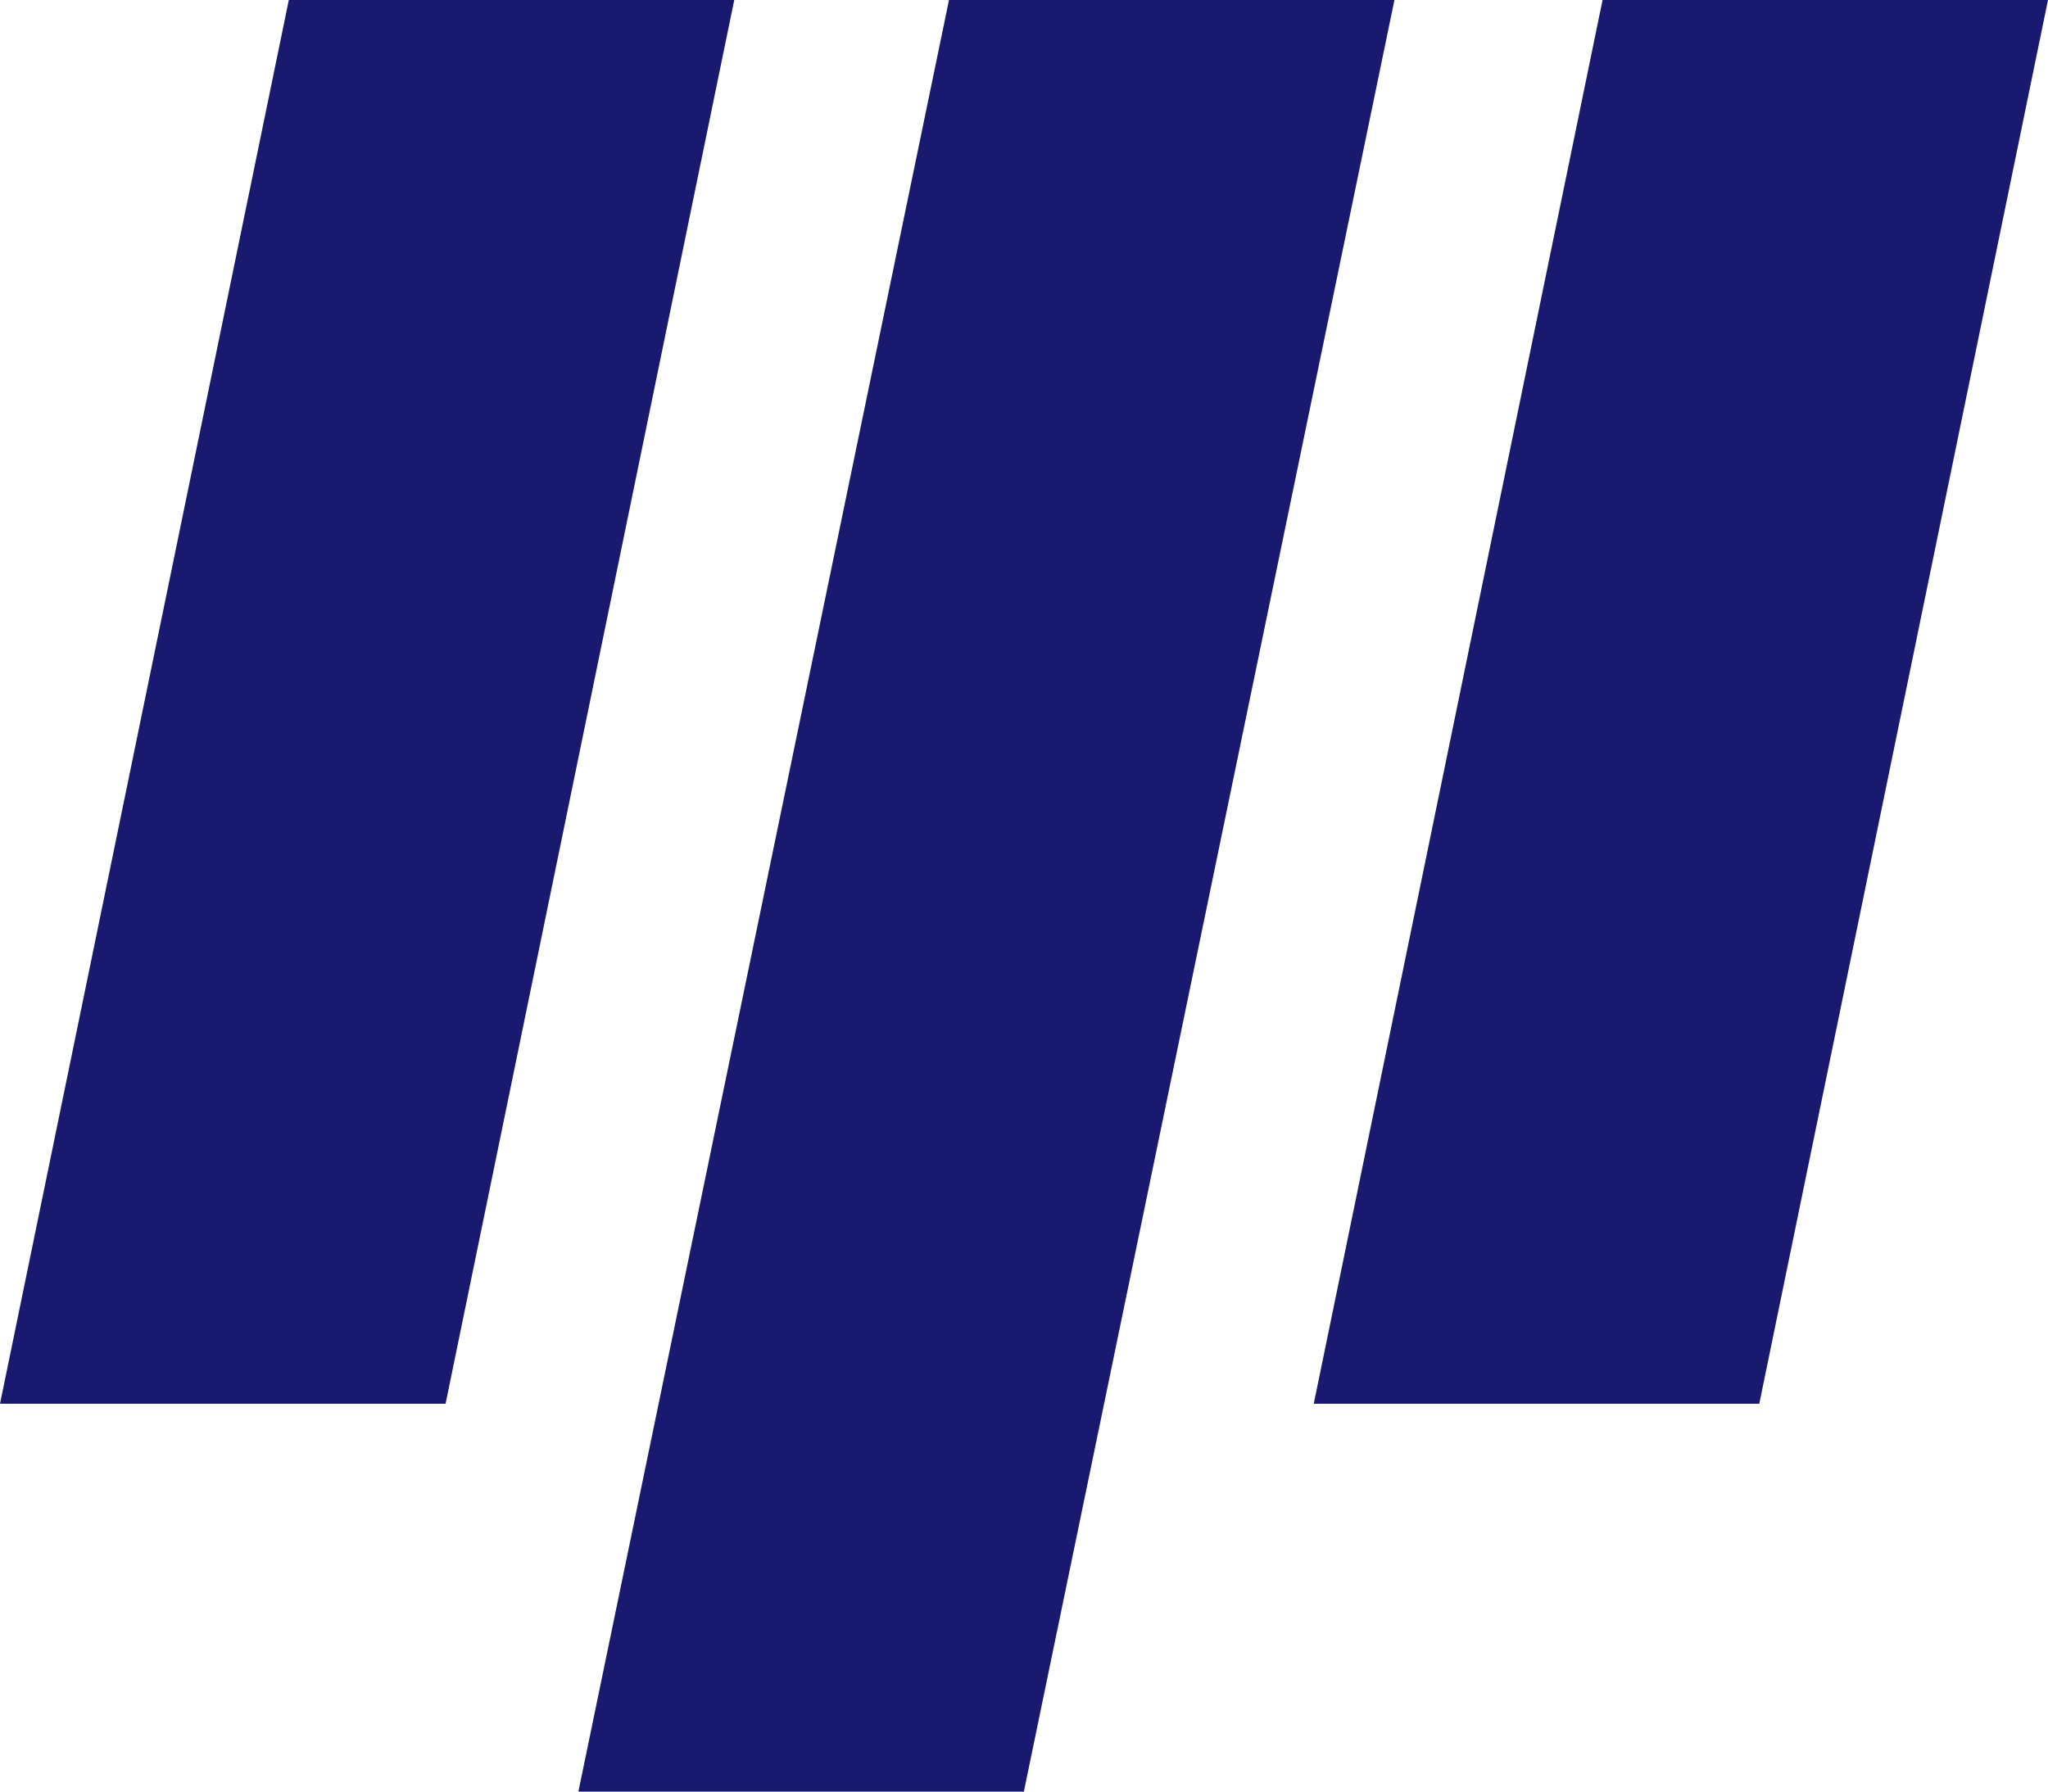 <svg width="48" height="42" viewBox="0 0 48 42" fill="none" xmlns="http://www.w3.org/2000/svg">
<path d="M22.242 0H32.682L23.997 42H13.556L22.242 0Z" fill="#191970"/>
<path d="M37.56 0H48L41.233 32.908H30.791L37.56 0Z" fill="#191970"/>
<path d="M6.769 0H17.209L10.443 32.908H0L6.769 0Z" fill="#191970"/>
</svg>
